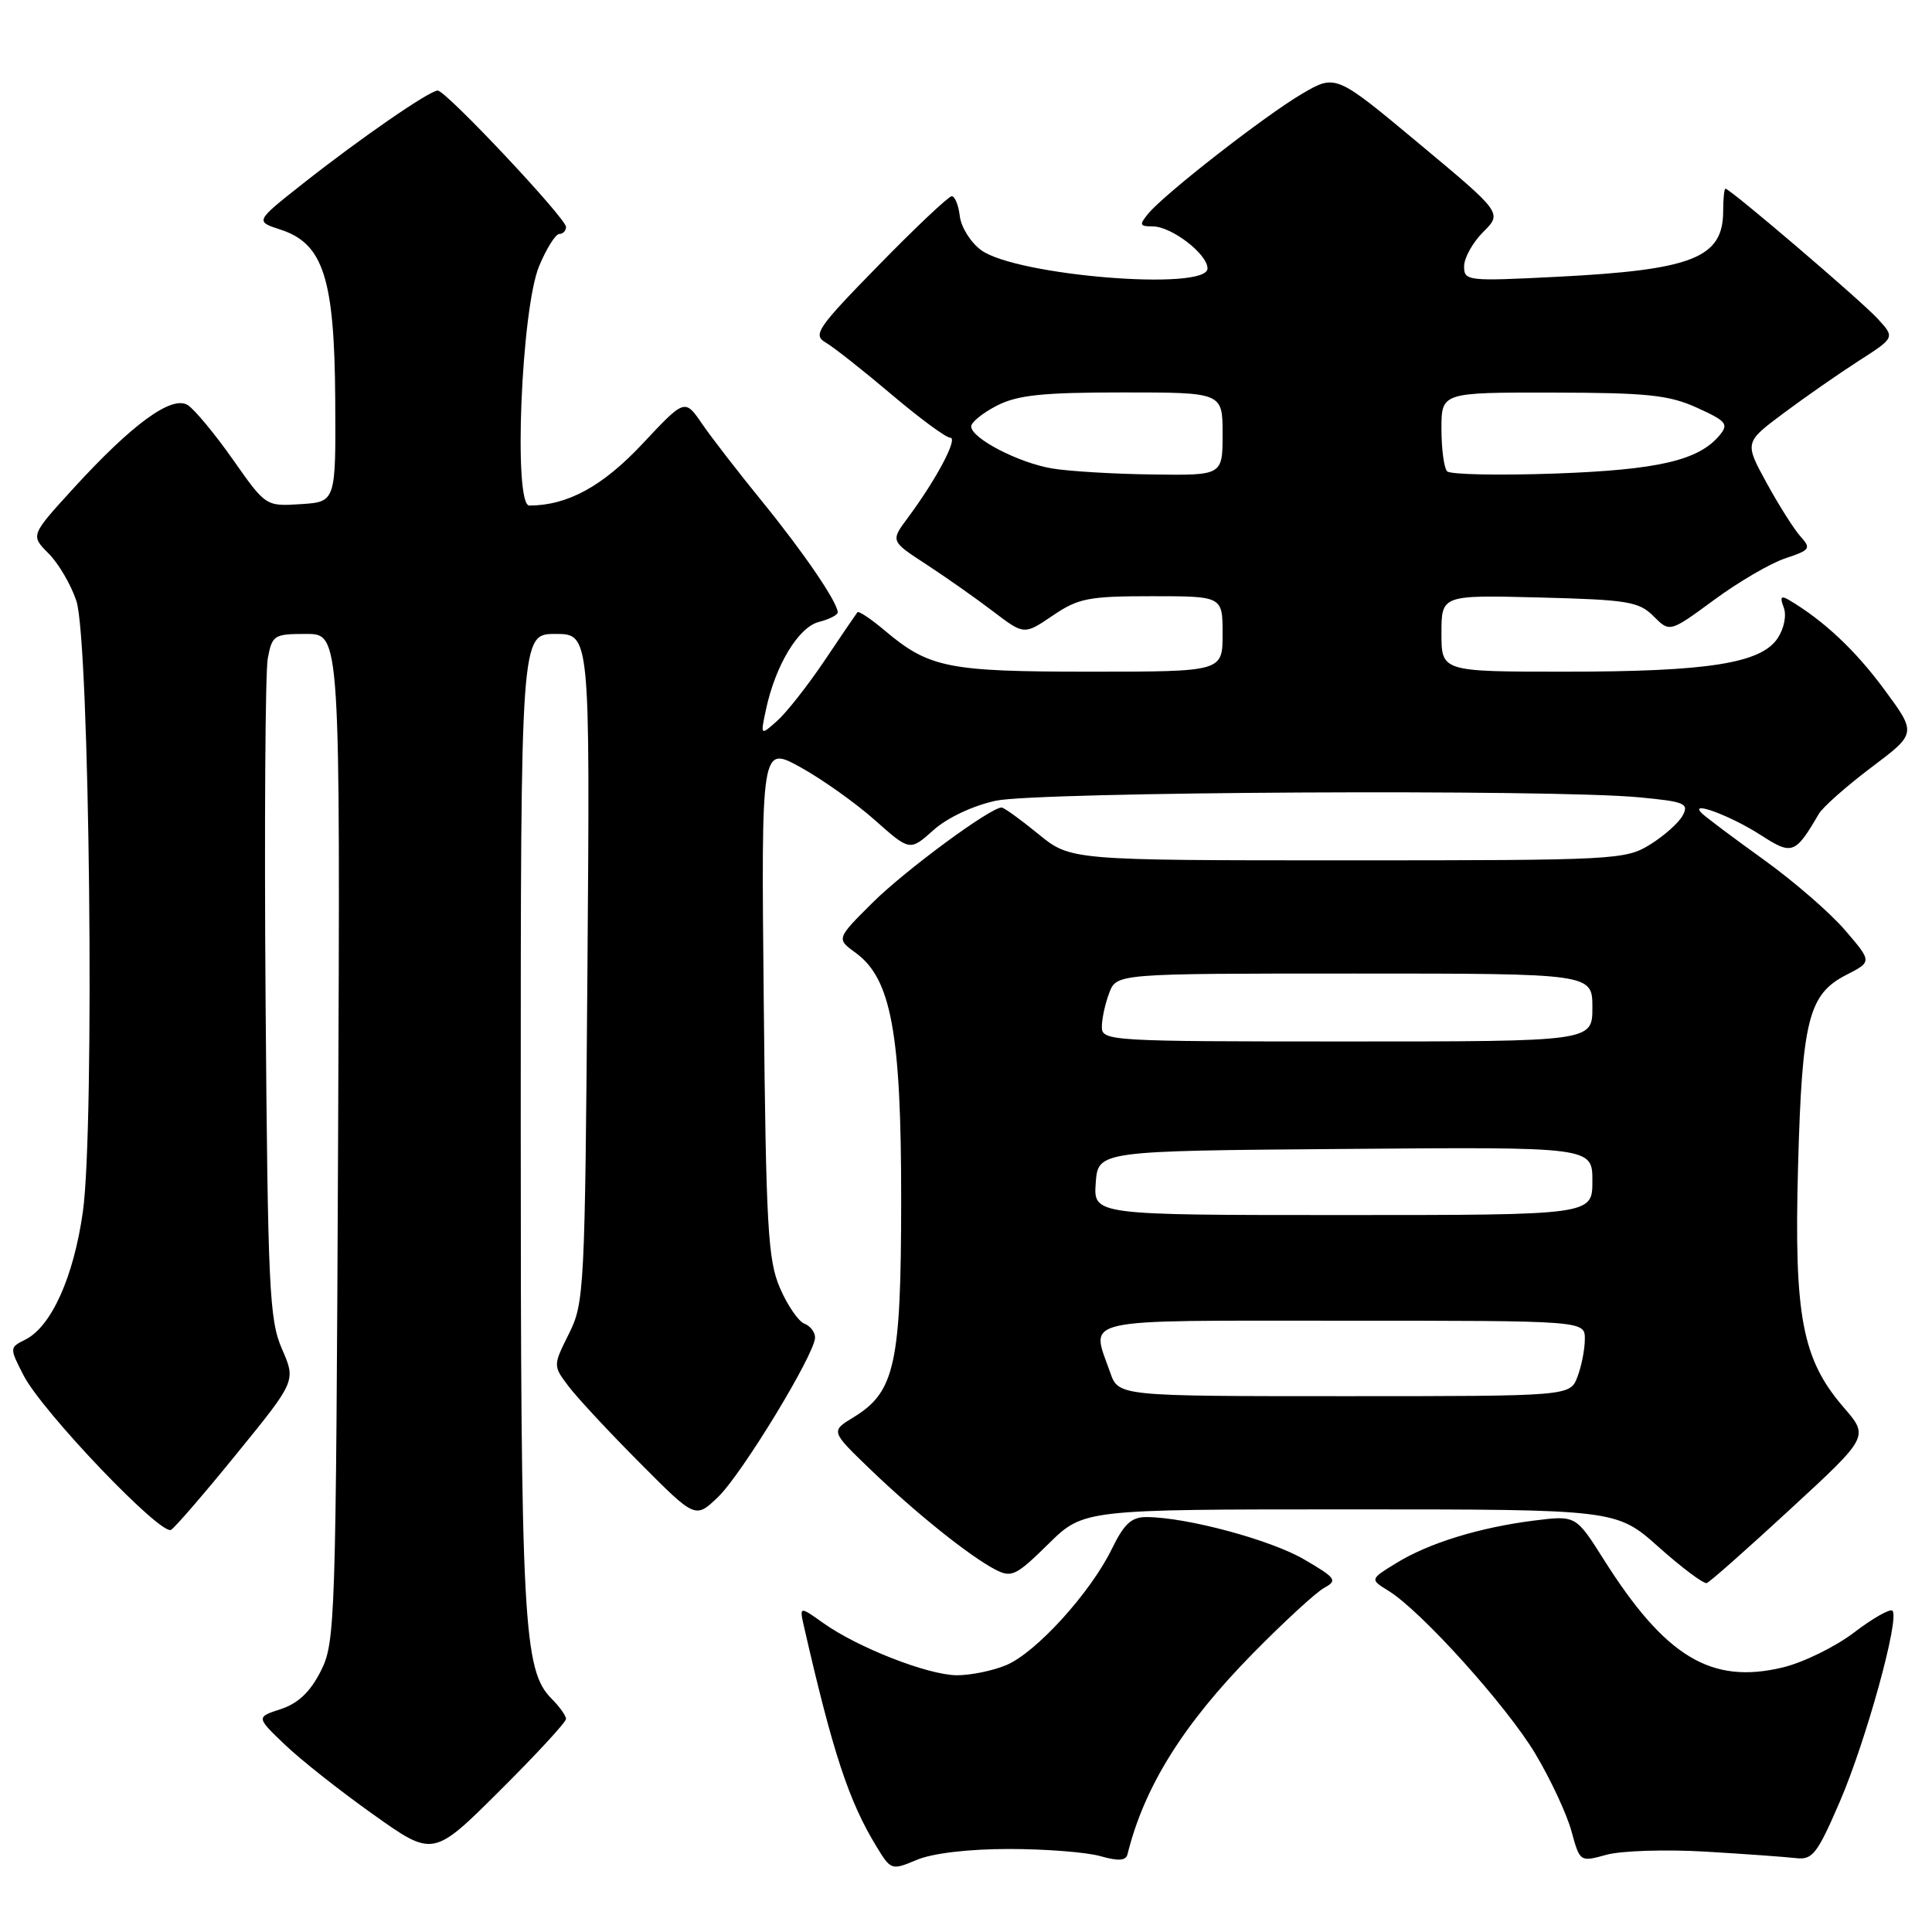 <?xml version="1.0" encoding="UTF-8" standalone="no"?>
<!DOCTYPE svg PUBLIC "-//W3C//DTD SVG 1.1//EN" "http://www.w3.org/Graphics/SVG/1.1/DTD/svg11.dtd" >
<svg xmlns="http://www.w3.org/2000/svg" xmlns:xlink="http://www.w3.org/1999/xlink" version="1.1" viewBox="0 0 256 256">
 <g >
 <path fill="currentColor"
d=" M 133.72 245.00 C 138.56 245.00 144.00 245.43 145.81 245.95 C 148.20 246.63 149.19 246.56 149.40 245.70 C 151.61 236.76 156.78 228.48 166.00 219.10 C 170.12 214.91 174.38 210.99 175.46 210.40 C 177.26 209.42 177.03 209.10 172.82 206.64 C 168.41 204.05 157.28 201.05 151.95 201.02 C 149.93 201.00 148.96 201.89 147.32 205.25 C 144.47 211.08 137.27 218.99 133.33 220.64 C 131.53 221.39 128.59 221.99 126.78 221.98 C 122.95 221.95 113.67 218.32 109.10 215.07 C 105.91 212.80 105.91 212.80 106.56 215.65 C 110.36 232.26 112.48 238.69 116.14 244.68 C 118.05 247.82 118.13 247.85 121.51 246.43 C 123.60 245.56 128.36 245.00 133.72 245.00 Z  M 225.97 245.35 C 231.21 245.66 236.61 246.05 237.97 246.21 C 240.17 246.47 240.79 245.67 243.79 238.72 C 247.27 230.64 251.75 214.41 250.76 213.43 C 250.45 213.12 248.16 214.42 245.68 216.31 C 243.19 218.21 238.93 220.30 236.20 220.95 C 226.74 223.22 220.66 219.55 212.51 206.65 C 208.81 200.79 208.81 200.79 203.30 201.48 C 196.06 202.39 189.32 204.46 185.01 207.12 C 181.51 209.27 181.51 209.27 184.01 210.81 C 188.36 213.51 199.67 226.07 203.45 232.40 C 205.45 235.75 207.60 240.35 208.22 242.62 C 209.35 246.74 209.35 246.74 212.89 245.76 C 214.84 245.23 220.73 245.04 225.97 245.35 Z  M 75.00 227.77 C 75.00 227.35 74.15 226.15 73.11 225.11 C 69.33 221.33 69.00 215.19 69.00 148.45 C 69.00 84.00 69.00 84.00 73.59 84.00 C 78.18 84.00 78.18 84.00 77.84 128.25 C 77.51 170.96 77.43 172.65 75.38 176.74 C 73.27 180.97 73.27 180.97 75.38 183.75 C 76.55 185.28 80.79 189.84 84.82 193.88 C 92.14 201.24 92.14 201.24 95.14 198.37 C 98.30 195.34 108.00 179.39 108.00 177.22 C 108.00 176.51 107.36 175.69 106.58 175.39 C 105.80 175.09 104.34 172.97 103.35 170.67 C 101.75 166.98 101.50 162.61 101.20 132.65 C 100.86 98.80 100.86 98.80 106.04 101.65 C 108.89 103.22 113.32 106.36 115.89 108.64 C 120.56 112.79 120.56 112.79 123.68 110.00 C 125.52 108.35 128.91 106.76 131.95 106.10 C 137.53 104.91 205.51 104.54 217.21 105.65 C 223.23 106.22 223.82 106.46 222.97 108.05 C 222.45 109.02 220.50 110.76 218.64 111.91 C 215.38 113.93 214.04 114.00 178.55 114.00 C 141.84 114.00 141.84 114.00 137.57 110.50 C 135.22 108.58 133.03 107.00 132.72 107.00 C 131.22 107.00 119.98 115.29 115.65 119.58 C 110.81 124.39 110.81 124.39 113.40 126.27 C 118.09 129.69 119.42 136.92 119.41 159.00 C 119.40 180.78 118.59 184.45 113.09 187.80 C 110.07 189.64 110.07 189.64 115.28 194.66 C 121.31 200.46 128.46 206.19 131.87 207.97 C 134.03 209.09 134.62 208.81 138.90 204.60 C 143.57 200.00 143.57 200.00 178.87 200.00 C 214.18 200.00 214.18 200.00 219.80 205.01 C 222.90 207.77 225.76 209.91 226.16 209.76 C 226.57 209.62 231.57 205.19 237.27 199.93 C 247.65 190.36 247.65 190.36 244.29 186.48 C 238.79 180.11 237.71 174.39 238.25 154.61 C 238.78 135.13 239.63 131.75 244.64 129.18 C 248.06 127.43 248.06 127.43 244.50 123.28 C 242.55 120.99 237.70 116.79 233.73 113.93 C 229.75 111.07 226.05 108.30 225.50 107.76 C 223.69 105.99 229.31 108.07 233.34 110.67 C 237.47 113.34 237.88 113.19 241.00 107.85 C 241.53 106.94 244.67 104.17 247.97 101.68 C 253.97 97.17 253.97 97.17 249.66 91.34 C 245.87 86.19 241.66 82.23 237.08 79.52 C 235.99 78.87 235.82 79.10 236.35 80.48 C 236.75 81.51 236.41 83.26 235.56 84.55 C 233.37 87.89 226.35 89.00 207.45 89.00 C 191.00 89.00 191.00 89.00 191.00 83.92 C 191.00 78.84 191.00 78.84 203.98 79.17 C 215.68 79.47 217.16 79.71 219.10 81.65 C 221.25 83.81 221.25 83.81 227.14 79.48 C 230.37 77.10 234.62 74.62 236.57 73.98 C 239.85 72.89 240.01 72.67 238.58 71.09 C 237.73 70.15 235.71 66.96 234.09 64.00 C 231.15 58.62 231.15 58.62 236.32 54.76 C 239.17 52.63 243.66 49.51 246.30 47.81 C 251.10 44.73 251.10 44.73 248.80 42.23 C 246.59 39.82 229.24 25.00 228.63 25.00 C 228.47 25.00 228.33 26.33 228.33 27.95 C 228.33 34.18 224.30 35.77 206.25 36.68 C 194.43 37.28 194.00 37.23 194.00 35.29 C 194.00 34.18 195.14 32.13 196.53 30.74 C 199.06 28.22 199.06 28.22 188.02 19.02 C 176.99 9.82 176.99 9.82 172.54 12.42 C 167.63 15.30 154.28 25.70 152.13 28.33 C 150.93 29.79 151.00 30.00 152.74 30.00 C 155.23 30.00 160.00 33.66 160.00 35.57 C 160.00 38.60 134.64 36.54 130.00 33.14 C 128.62 32.13 127.36 30.11 127.18 28.65 C 127.01 27.19 126.53 26.00 126.11 26.00 C 125.70 26.00 121.34 30.11 116.43 35.14 C 108.27 43.48 107.67 44.37 109.41 45.39 C 110.46 46.00 114.38 49.09 118.11 52.25 C 121.84 55.41 125.35 58.00 125.91 58.00 C 127.00 58.00 124.08 63.51 120.30 68.60 C 117.99 71.70 117.99 71.70 122.75 74.79 C 125.36 76.50 129.35 79.30 131.60 81.02 C 135.70 84.14 135.70 84.14 139.49 81.57 C 142.89 79.26 144.24 79.00 152.64 79.00 C 162.00 79.00 162.00 79.00 162.00 84.00 C 162.00 89.00 162.00 89.00 144.47 89.00 C 125.56 89.00 123.12 88.51 117.21 83.53 C 115.40 82.00 113.78 80.92 113.61 81.13 C 113.45 81.33 111.49 84.20 109.28 87.50 C 107.06 90.80 104.23 94.40 103.00 95.50 C 100.75 97.50 100.75 97.50 101.50 94.00 C 102.75 88.14 105.81 83.09 108.51 82.41 C 109.88 82.06 111.00 81.49 111.00 81.14 C 110.99 79.81 106.52 73.25 101.03 66.50 C 97.89 62.65 94.29 58.00 93.03 56.16 C 90.74 52.82 90.74 52.82 85.12 58.82 C 79.85 64.44 75.22 66.97 70.14 66.99 C 68.00 67.00 69.07 40.92 71.44 35.25 C 72.42 32.91 73.62 31.00 74.11 31.00 C 74.60 31.00 75.00 30.58 75.00 30.07 C 75.00 28.92 59.09 12.00 58.00 12.00 C 56.91 12.00 47.71 18.35 40.15 24.32 C 33.80 29.33 33.80 29.33 37.15 30.42 C 42.84 32.26 44.32 36.85 44.42 52.93 C 44.50 66.50 44.50 66.50 39.86 66.80 C 35.22 67.10 35.22 67.10 30.86 60.89 C 28.46 57.48 25.76 54.23 24.87 53.67 C 22.75 52.36 17.52 56.18 9.72 64.72 C 4.04 70.94 4.04 70.94 6.44 73.34 C 7.76 74.66 9.41 77.49 10.12 79.62 C 11.88 84.95 12.57 149.31 10.98 160.57 C 9.76 169.22 6.80 175.79 3.35 177.51 C 1.25 178.56 1.25 178.59 3.12 182.24 C 5.59 187.05 21.33 203.53 22.67 202.71 C 23.23 202.36 27.19 197.77 31.45 192.52 C 39.21 182.98 39.21 182.98 37.36 178.74 C 35.68 174.88 35.49 170.73 35.19 132.50 C 35.02 109.40 35.15 89.04 35.48 87.25 C 36.06 84.15 36.30 84.00 40.59 84.00 C 45.09 84.00 45.09 84.00 44.80 150.75 C 44.51 215.21 44.43 217.64 42.50 221.44 C 41.11 224.19 39.50 225.71 37.22 226.46 C 33.94 227.53 33.94 227.53 37.72 231.15 C 39.80 233.15 45.08 237.32 49.45 240.42 C 57.39 246.07 57.39 246.07 66.20 237.30 C 71.04 232.49 75.00 228.19 75.00 227.77 Z  M 147.10 181.85 C 144.54 174.51 142.31 175.00 178.00 175.00 C 210.00 175.00 210.00 175.00 210.00 177.43 C 210.00 178.77 209.56 181.02 209.02 182.43 C 208.05 185.00 208.05 185.00 178.12 185.00 C 148.20 185.00 148.20 185.00 147.10 181.85 Z  M 145.19 156.75 C 145.50 152.50 145.50 152.50 178.25 152.24 C 211.00 151.97 211.00 151.97 211.00 156.49 C 211.00 161.00 211.00 161.00 177.94 161.00 C 144.89 161.00 144.89 161.00 145.19 156.75 Z  M 146.00 136.07 C 146.00 135.00 146.44 132.98 146.98 131.57 C 147.95 129.00 147.95 129.00 179.48 129.00 C 211.00 129.00 211.00 129.00 211.00 133.50 C 211.00 138.00 211.00 138.00 178.50 138.00 C 147.03 138.00 146.00 137.94 146.00 136.07 Z  M 139.45 62.08 C 135.01 61.35 128.69 58.08 128.69 56.50 C 128.69 55.95 130.22 54.71 132.09 53.75 C 134.83 52.35 138.10 52.00 148.75 52.00 C 162.00 52.00 162.00 52.00 162.00 57.50 C 162.00 63.00 162.00 63.00 152.75 62.87 C 147.66 62.81 141.68 62.45 139.45 62.08 Z  M 191.75 62.45 C 191.34 62.02 191.00 59.49 191.00 56.83 C 191.00 52.00 191.00 52.00 205.75 52.02 C 218.29 52.04 221.15 52.34 224.87 54.03 C 228.75 55.79 229.08 56.19 227.87 57.66 C 225.09 61.01 219.73 62.26 206.00 62.75 C 198.57 63.01 192.16 62.88 191.75 62.45 Z "/>
</g>
</svg>